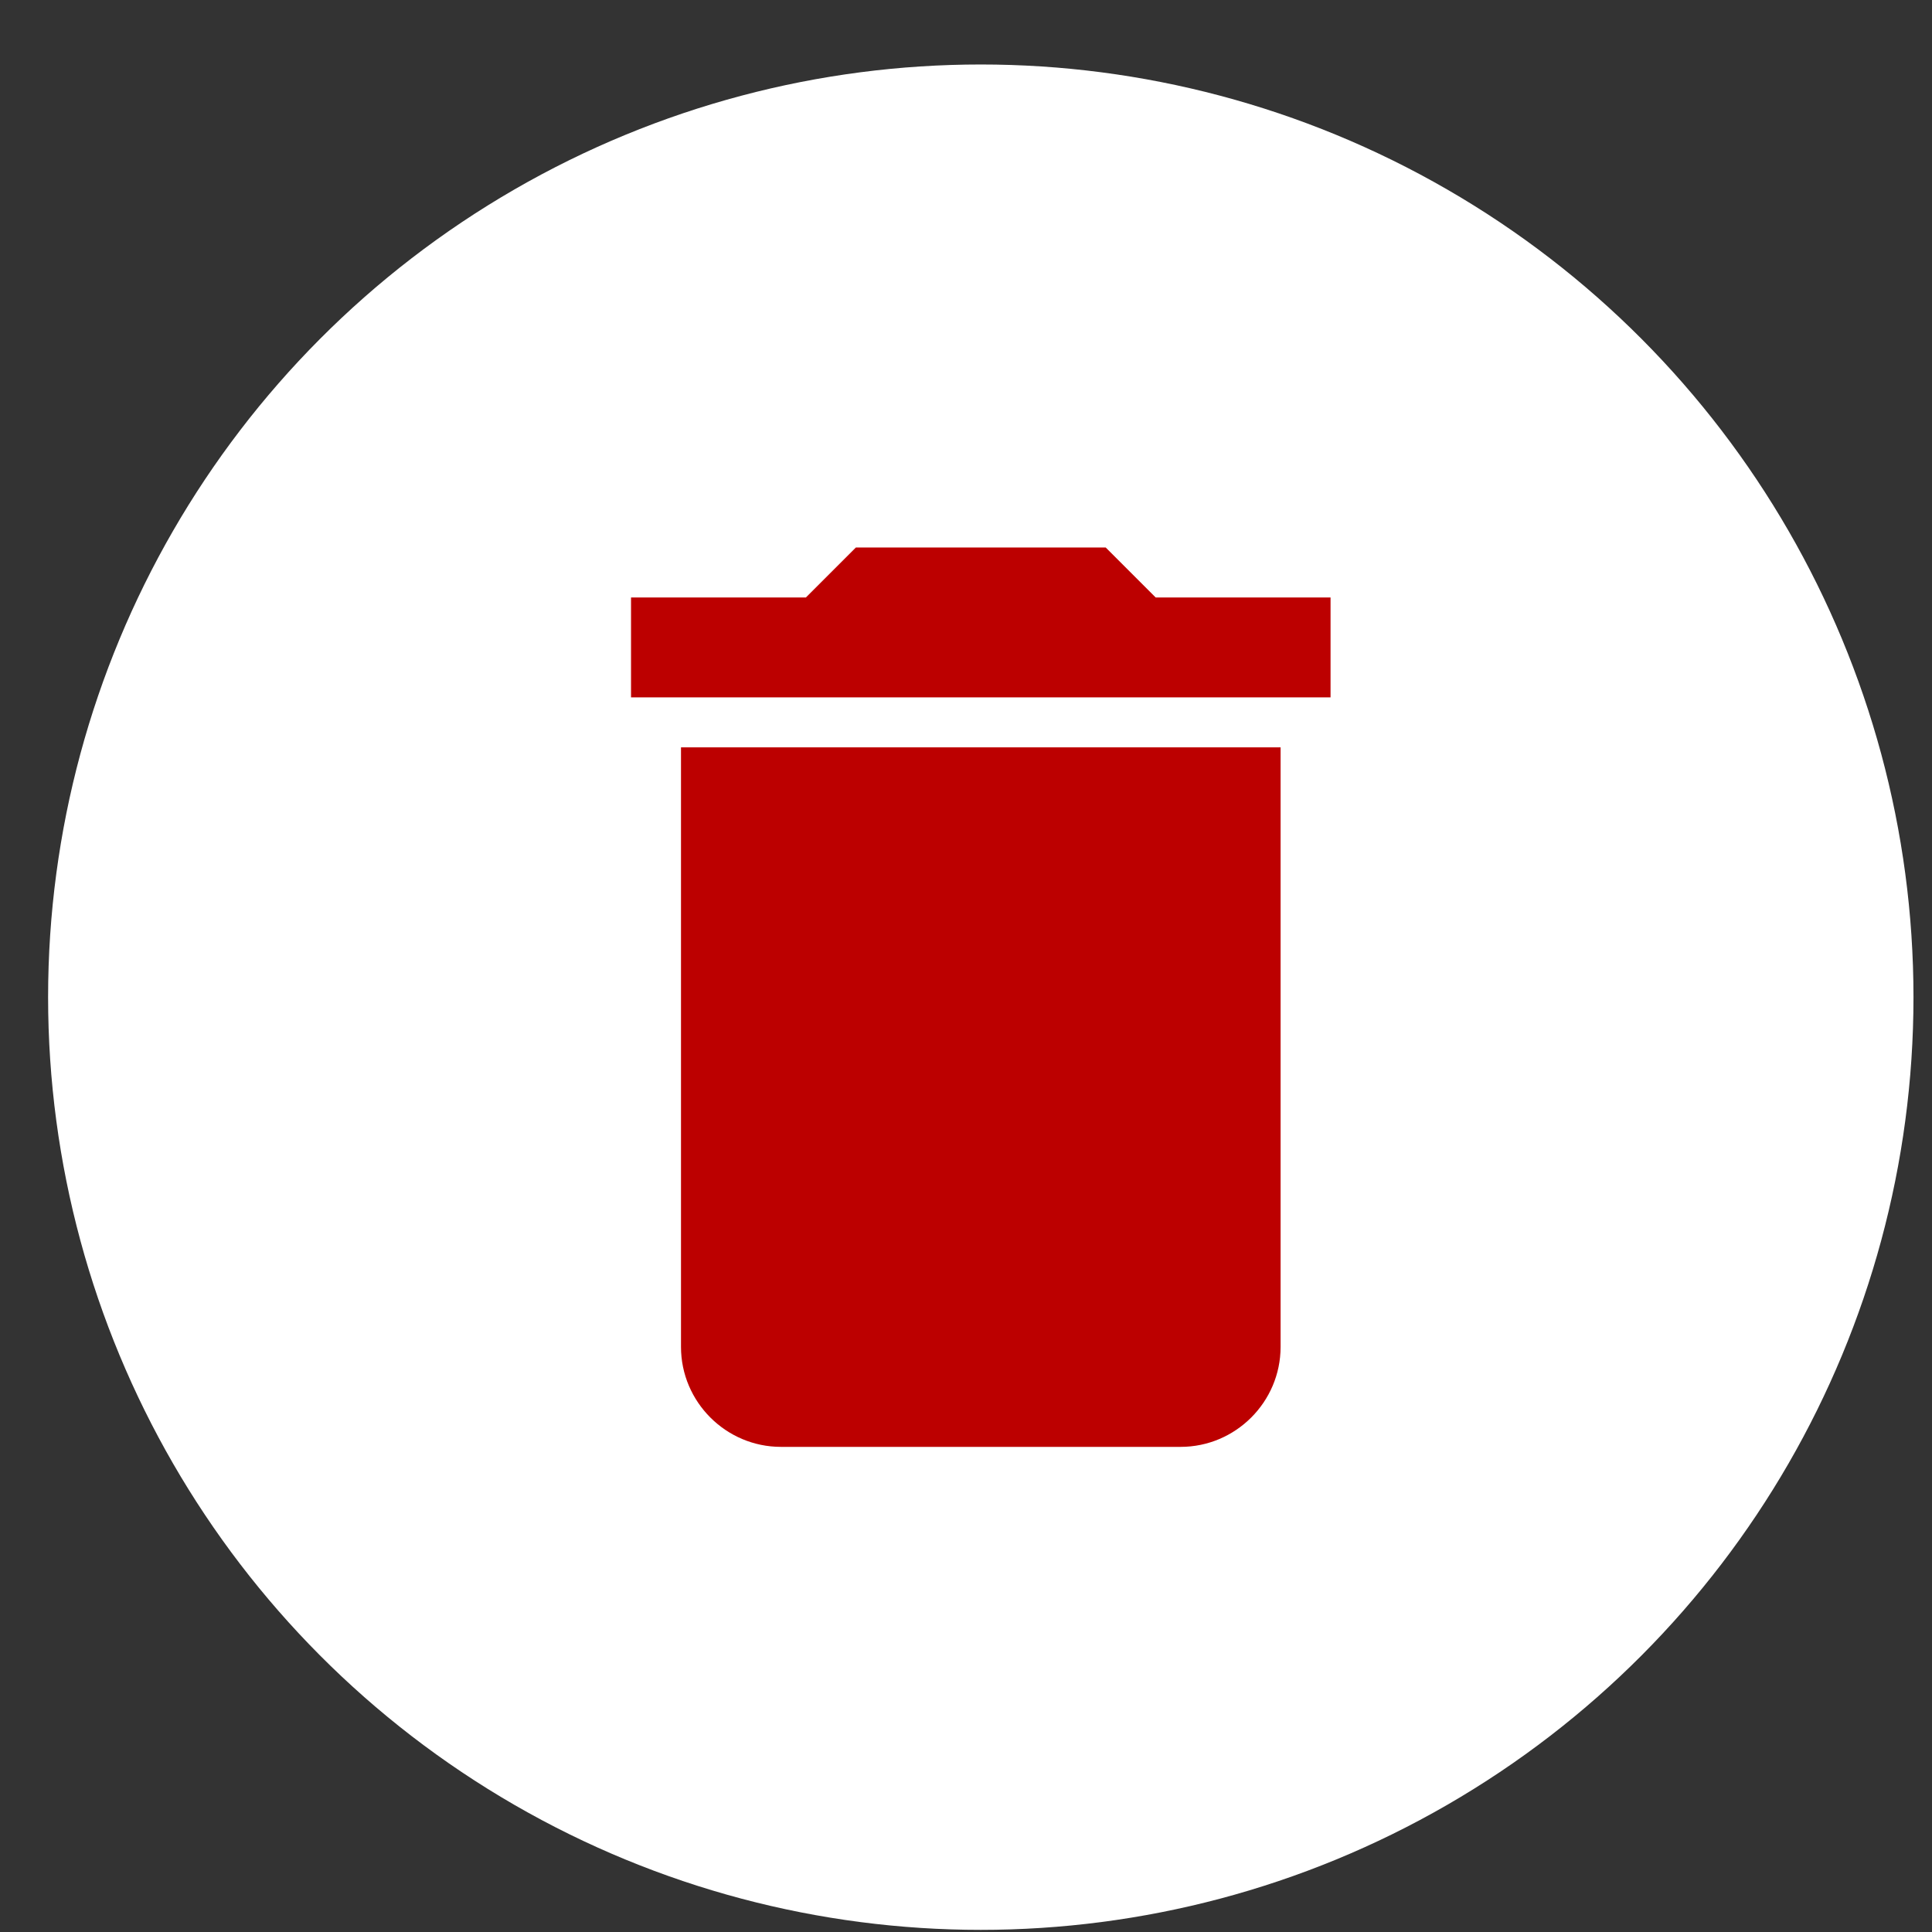 <svg width="29" height="29" viewBox="0 0 29 29" fill="none" xmlns="http://www.w3.org/2000/svg">
<rect x="0" y="0" width="29" height="29" fill="#333333" stroke="none"/>
<circle cx="14.722" cy="14.968" r="14" fill="white"/>
<path d="M10.222 20.218C10.222 21.043 10.897 21.718 11.722 21.718H17.722C18.547 21.718 19.222 21.043 19.222 20.218V11.218H10.222V20.218ZM19.972 8.968H17.347L16.597 8.218H12.847L12.097 8.968H9.472V10.468H19.972V8.968Z" fill="#BC0000"/>
</svg>
